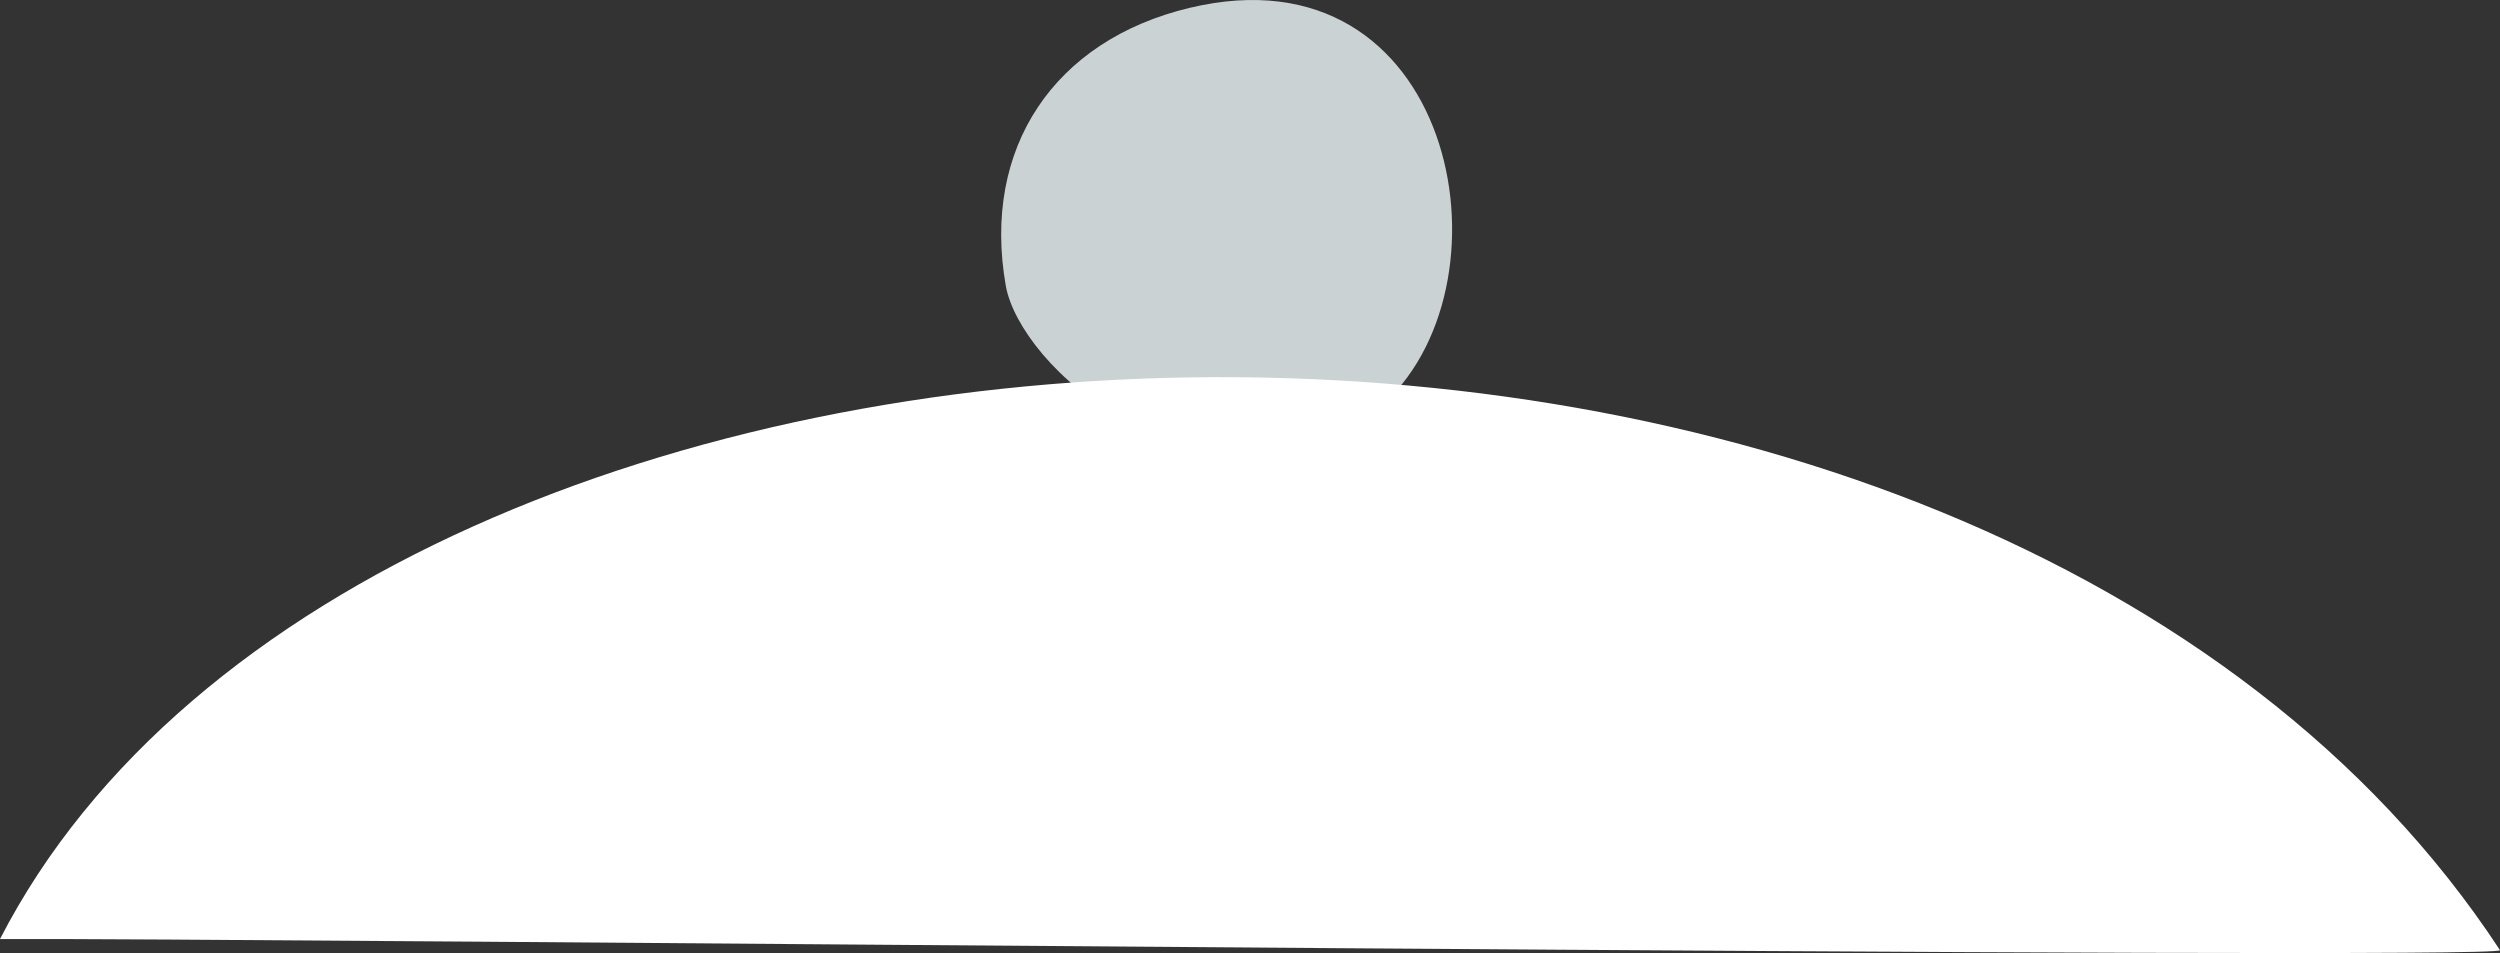 <?xml version="1.0" encoding="utf-8"?>
<!-- Generator: Adobe Illustrator 25.0.0, SVG Export Plug-In . SVG Version: 6.00 Build 0)  -->
<svg version="1.1" xmlns="http://www.w3.org/2000/svg" xmlns:xlink="http://www.w3.org/1999/xlink" x="0px" y="0px"
	 viewBox="0 0 282.04 107.52" enable-background="new 0 0 282.04 107.52" xml:space="preserve">
<rect x="0" y="0" width="282.04" height="107.52" fill="#333333" stroke="none"/>
<g id="boiler_x5F_pot_x5F_cover_x5F_white">
	<g>
		<path fill="#CAD2D3" d="M113.471,32.249c-2.741-15.57,5.465-27.711,20.736-31.363c29.729-7.109,37.086,30.484,22.024,44.536
			C133.706,59.362,115.02,41.044,113.471,32.249z"/>
		<path fill="#FFFFFF" d="M0,105.94c41.642-80.862,223.15-88.535,282.038,1.251C282.846,108.424,24.439,105.779,0,105.94z"/>
	</g>
</g>
<g id="Layer_1">
</g>
</svg>
